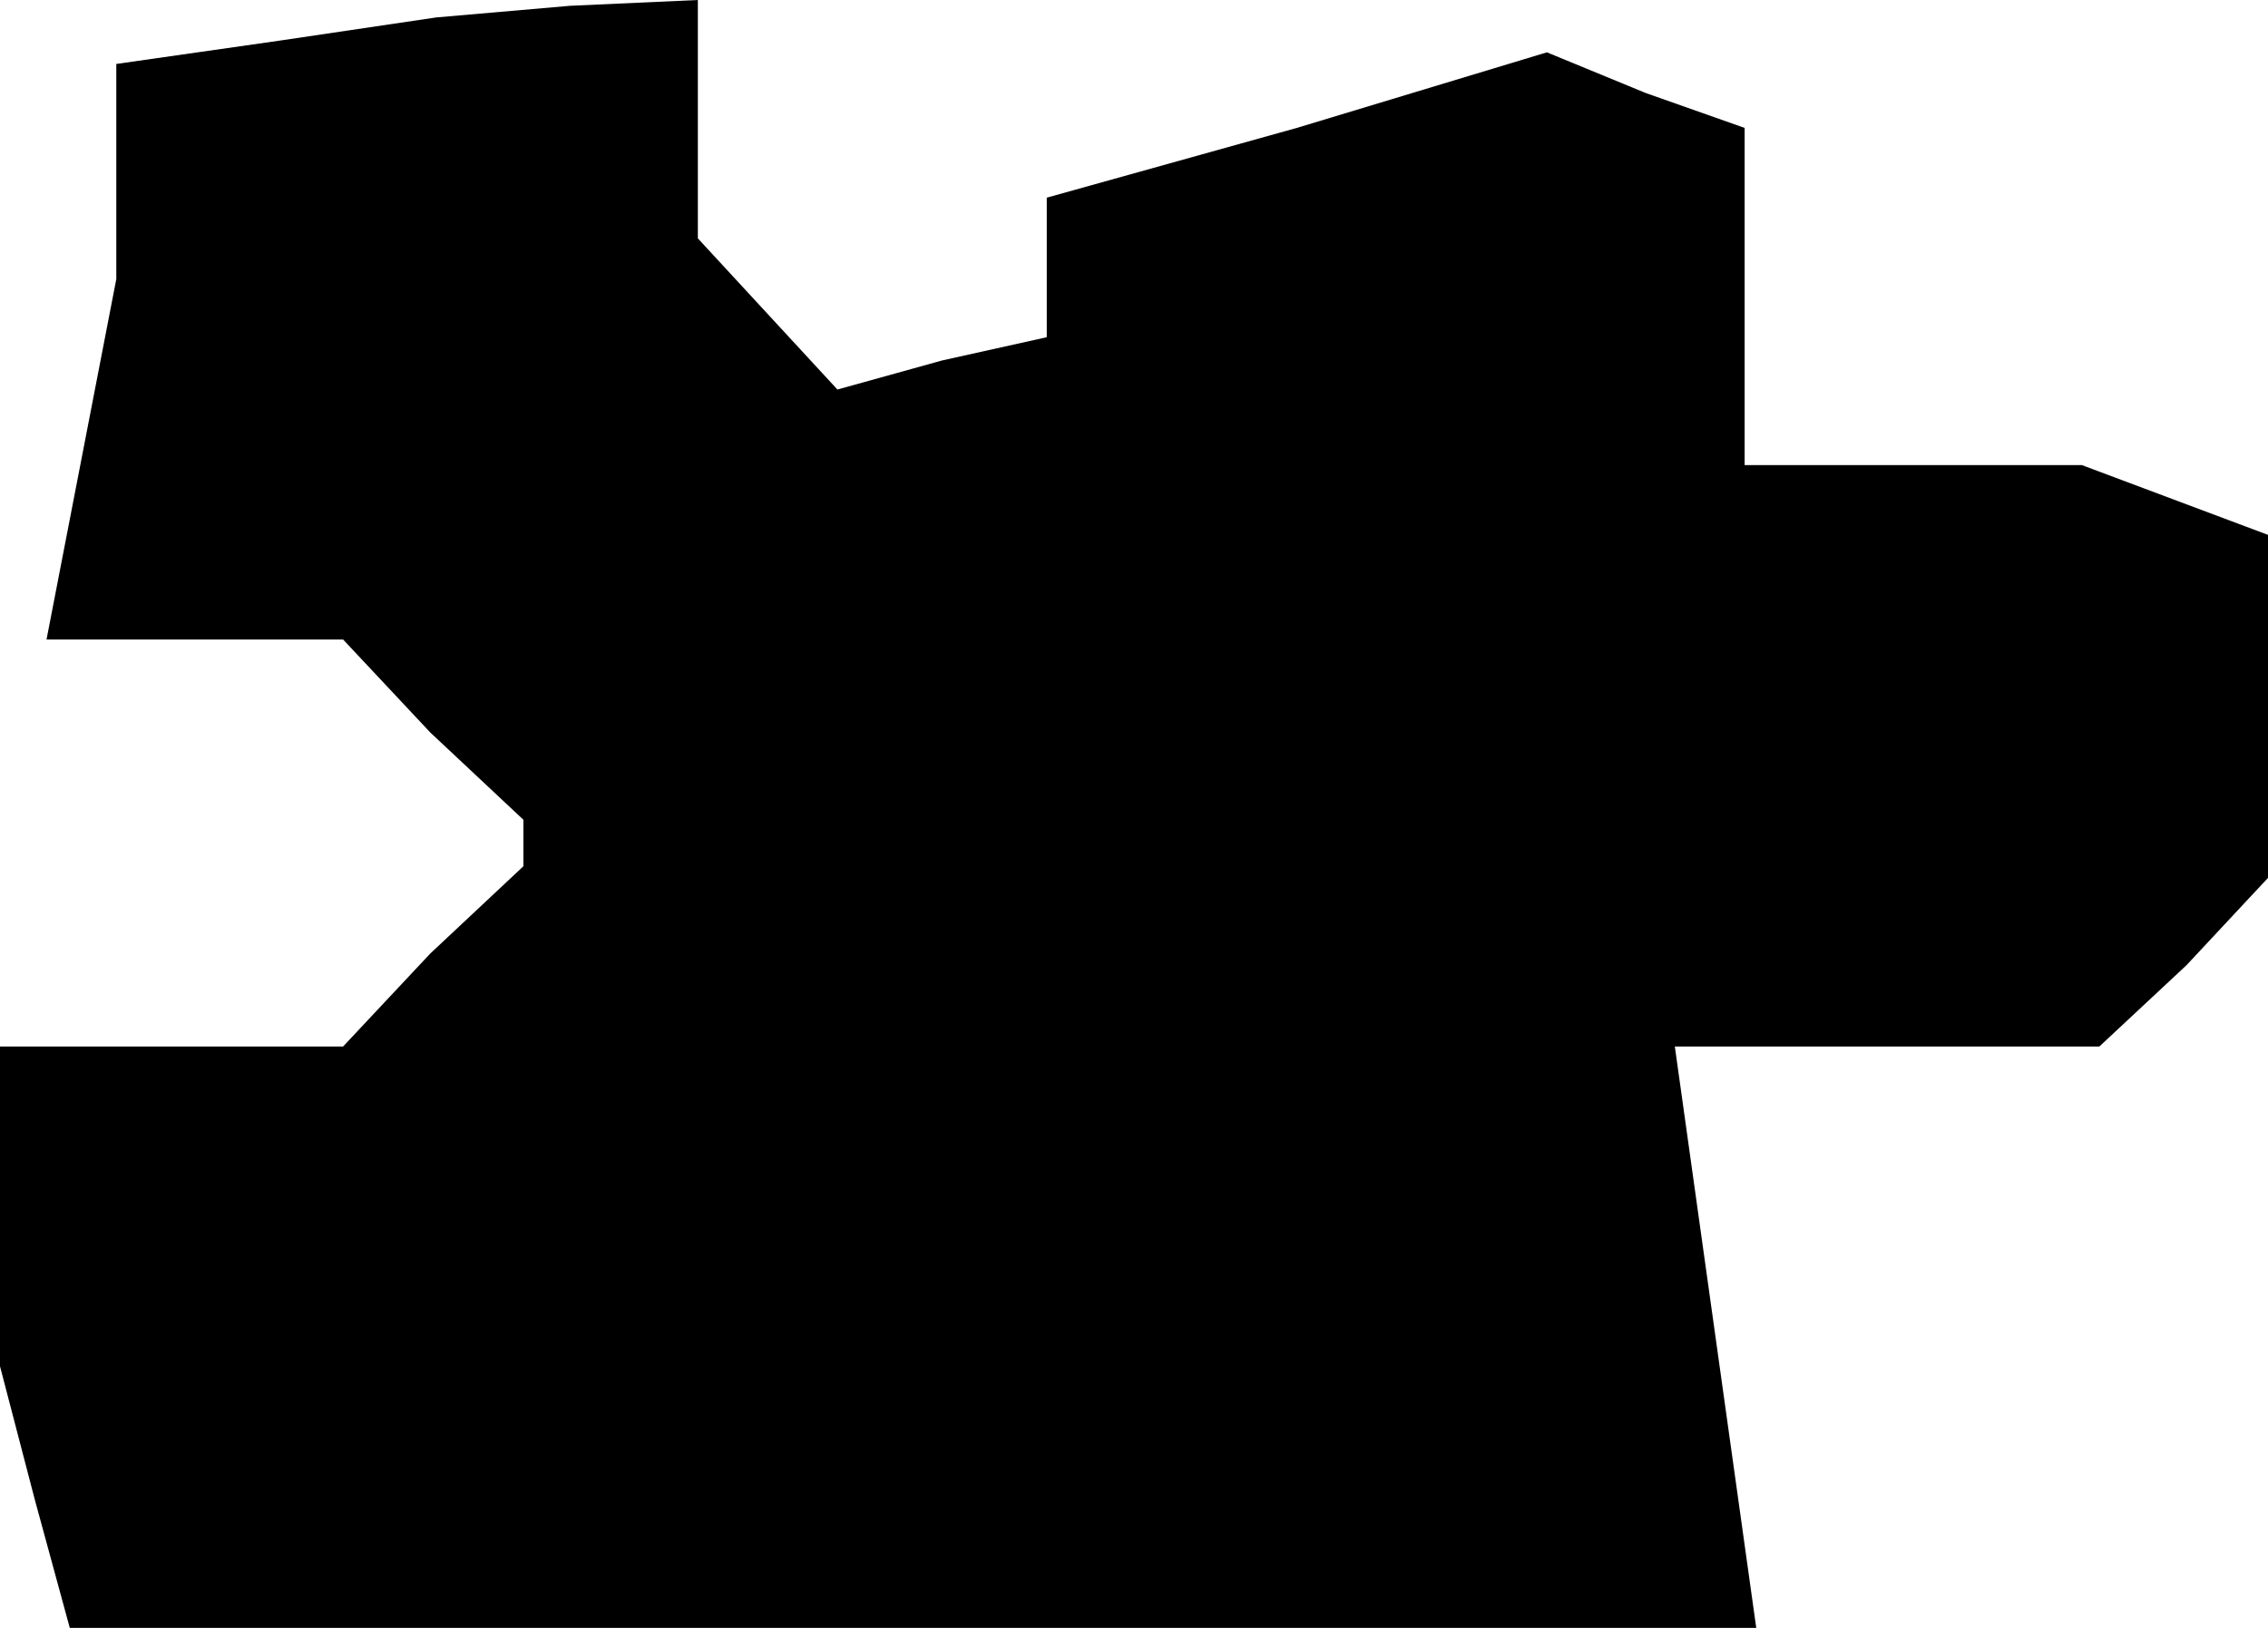 <?xml version="1.0" standalone="no"?>
<!DOCTYPE svg PUBLIC "-//W3C//DTD SVG 20010904//EN"
 "http://www.w3.org/TR/2001/REC-SVG-20010904/DTD/svg10.dtd">
<svg version="1.0" xmlns="http://www.w3.org/2000/svg"
 width="39pt" height="28pt" viewBox="0 0 39 28"
 preserveAspectRatio="xMidYMid meet">
<g transform="translate(0,28) scale(0.1,-0.1)"
fill="#000000" stroke="none">
<path d="M48 273 l-28 -4 0 -18 0 -19 -6 -31 -6 -31 25 0 26 0 15 -16 16 -15
0 -4 0 -4 -16 -15 -15 -16 -30 0 -29 0 0 -27 0 -28 6 -23 6 -22 145 0 145 0
-7 50 -7 50 37 0 36 0 15 14 14 15 0 29 0 30 -16 6 -16 6 -29 0 -29 0 0 29 0
29 -17 6 -17 7 -43 -13 -43 -12 0 -12 0 -12 -18 -4 -18 -5 -12 13 -12 13 0 21
0 20 -22 -1 -23 -2 -27 -4z"/>
</g>
</svg>
